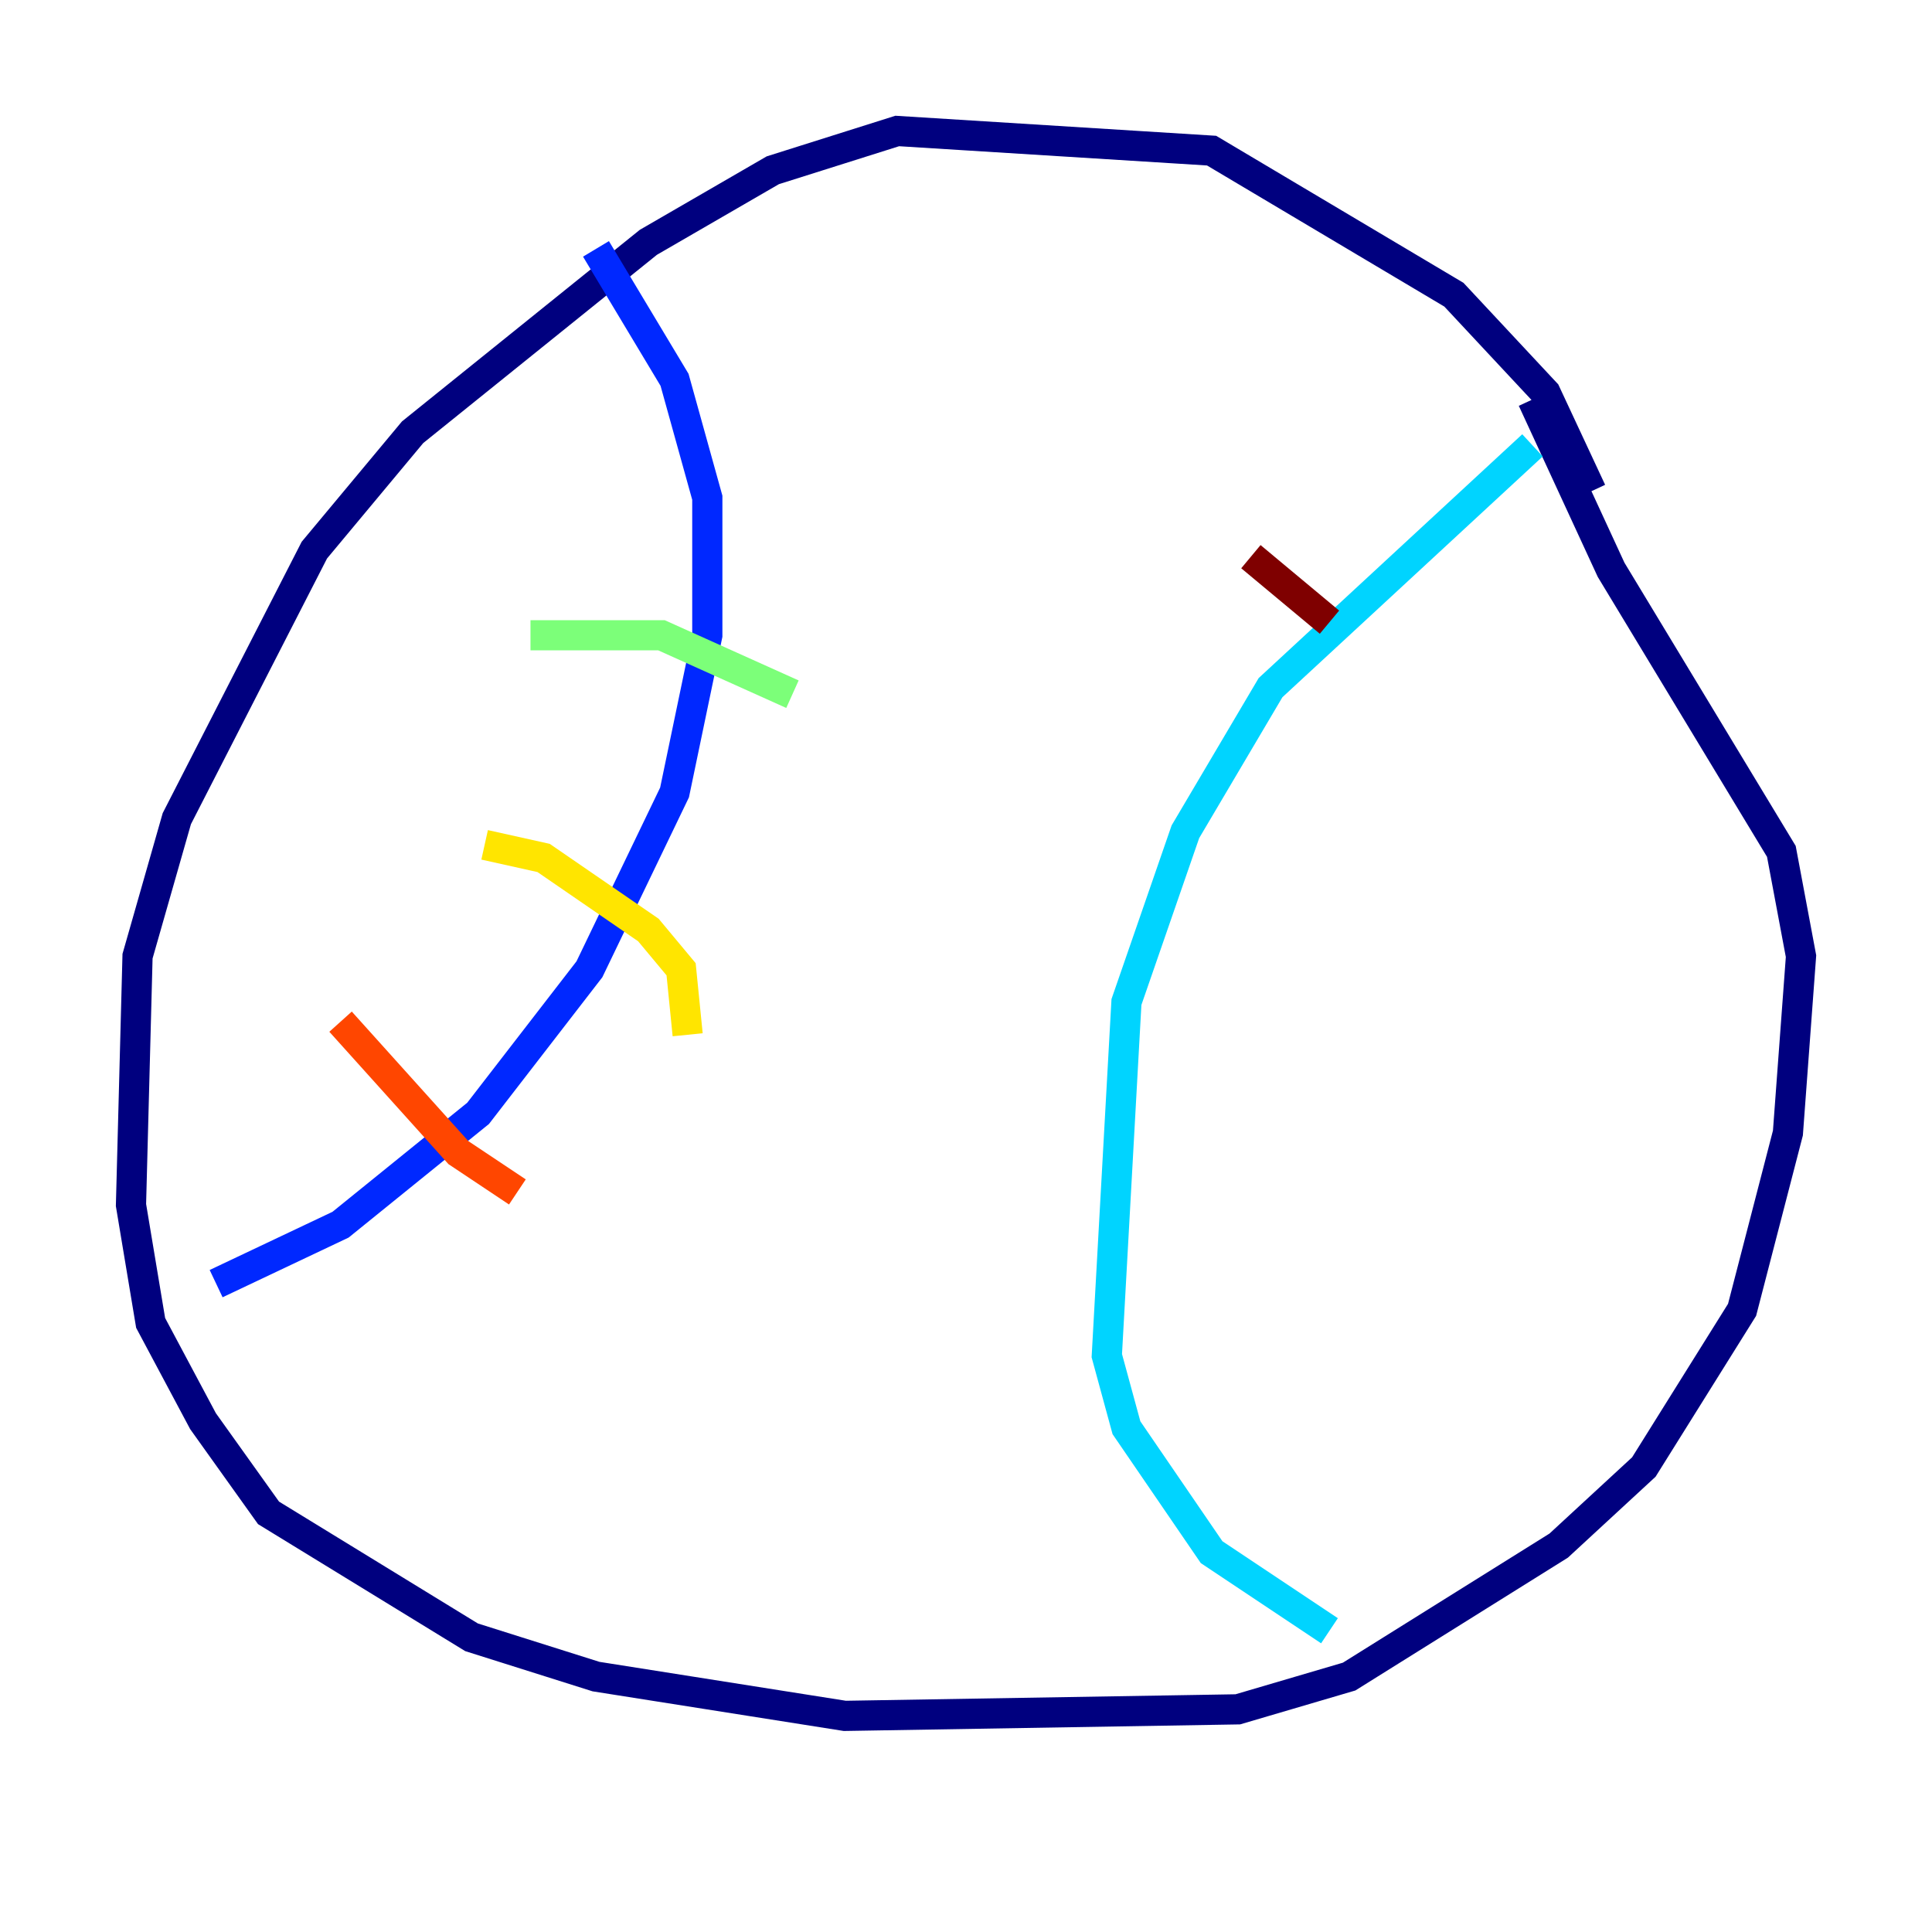 <?xml version="1.0" encoding="utf-8" ?>
<svg baseProfile="tiny" height="128" version="1.2" viewBox="0,0,128,128" width="128" xmlns="http://www.w3.org/2000/svg" xmlns:ev="http://www.w3.org/2001/xml-events" xmlns:xlink="http://www.w3.org/1999/xlink"><defs /><polyline fill="none" points="105.437,32.542 102.4,26.034 96.325,19.525 80.271,9.98 59.444,8.678 51.2,11.281 42.956,16.054 27.336,28.637 20.827,36.447 11.715,54.237 9.112,63.349 8.678,79.837 9.98,87.647 13.451,94.156 17.79,100.231 31.241,108.475 39.485,111.078 55.973,113.681 82.007,113.248 89.383,111.078 103.268,102.4 108.909,97.193 115.417,86.78 118.454,75.064 119.322,63.349 118.02,56.407 106.739,37.749 101.532,26.468" stroke="#00007f" stroke-width="2" /><polyline fill="none" points="39.485,16.488 44.691,25.166 46.861,32.976 46.861,42.088 44.691,52.502 39.051,64.217 31.675,73.763 22.563,81.139 14.319,85.044" stroke="#0028ff" stroke-width="2" /><polyline fill="none" points="101.532,29.505 84.176,45.559 78.536,55.105 74.63,66.386 73.329,89.817 74.63,94.59 80.271,102.834 88.081,108.041" stroke="#00d4ff" stroke-width="2" /><polyline fill="none" points="35.146,42.088 43.824,42.088 52.502,45.993" stroke="#7cff79" stroke-width="2" /><polyline fill="none" points="32.108,55.973 36.014,56.841 42.956,61.614 45.125,64.217 45.559,68.556" stroke="#ffe500" stroke-width="2" /><polyline fill="none" points="22.563,67.688 30.373,76.366 34.278,78.969" stroke="#ff4600" stroke-width="2" /><polyline fill="none" points="82.875,36.881 88.081,41.22" stroke="#7f0000" stroke-width="2" /></svg>